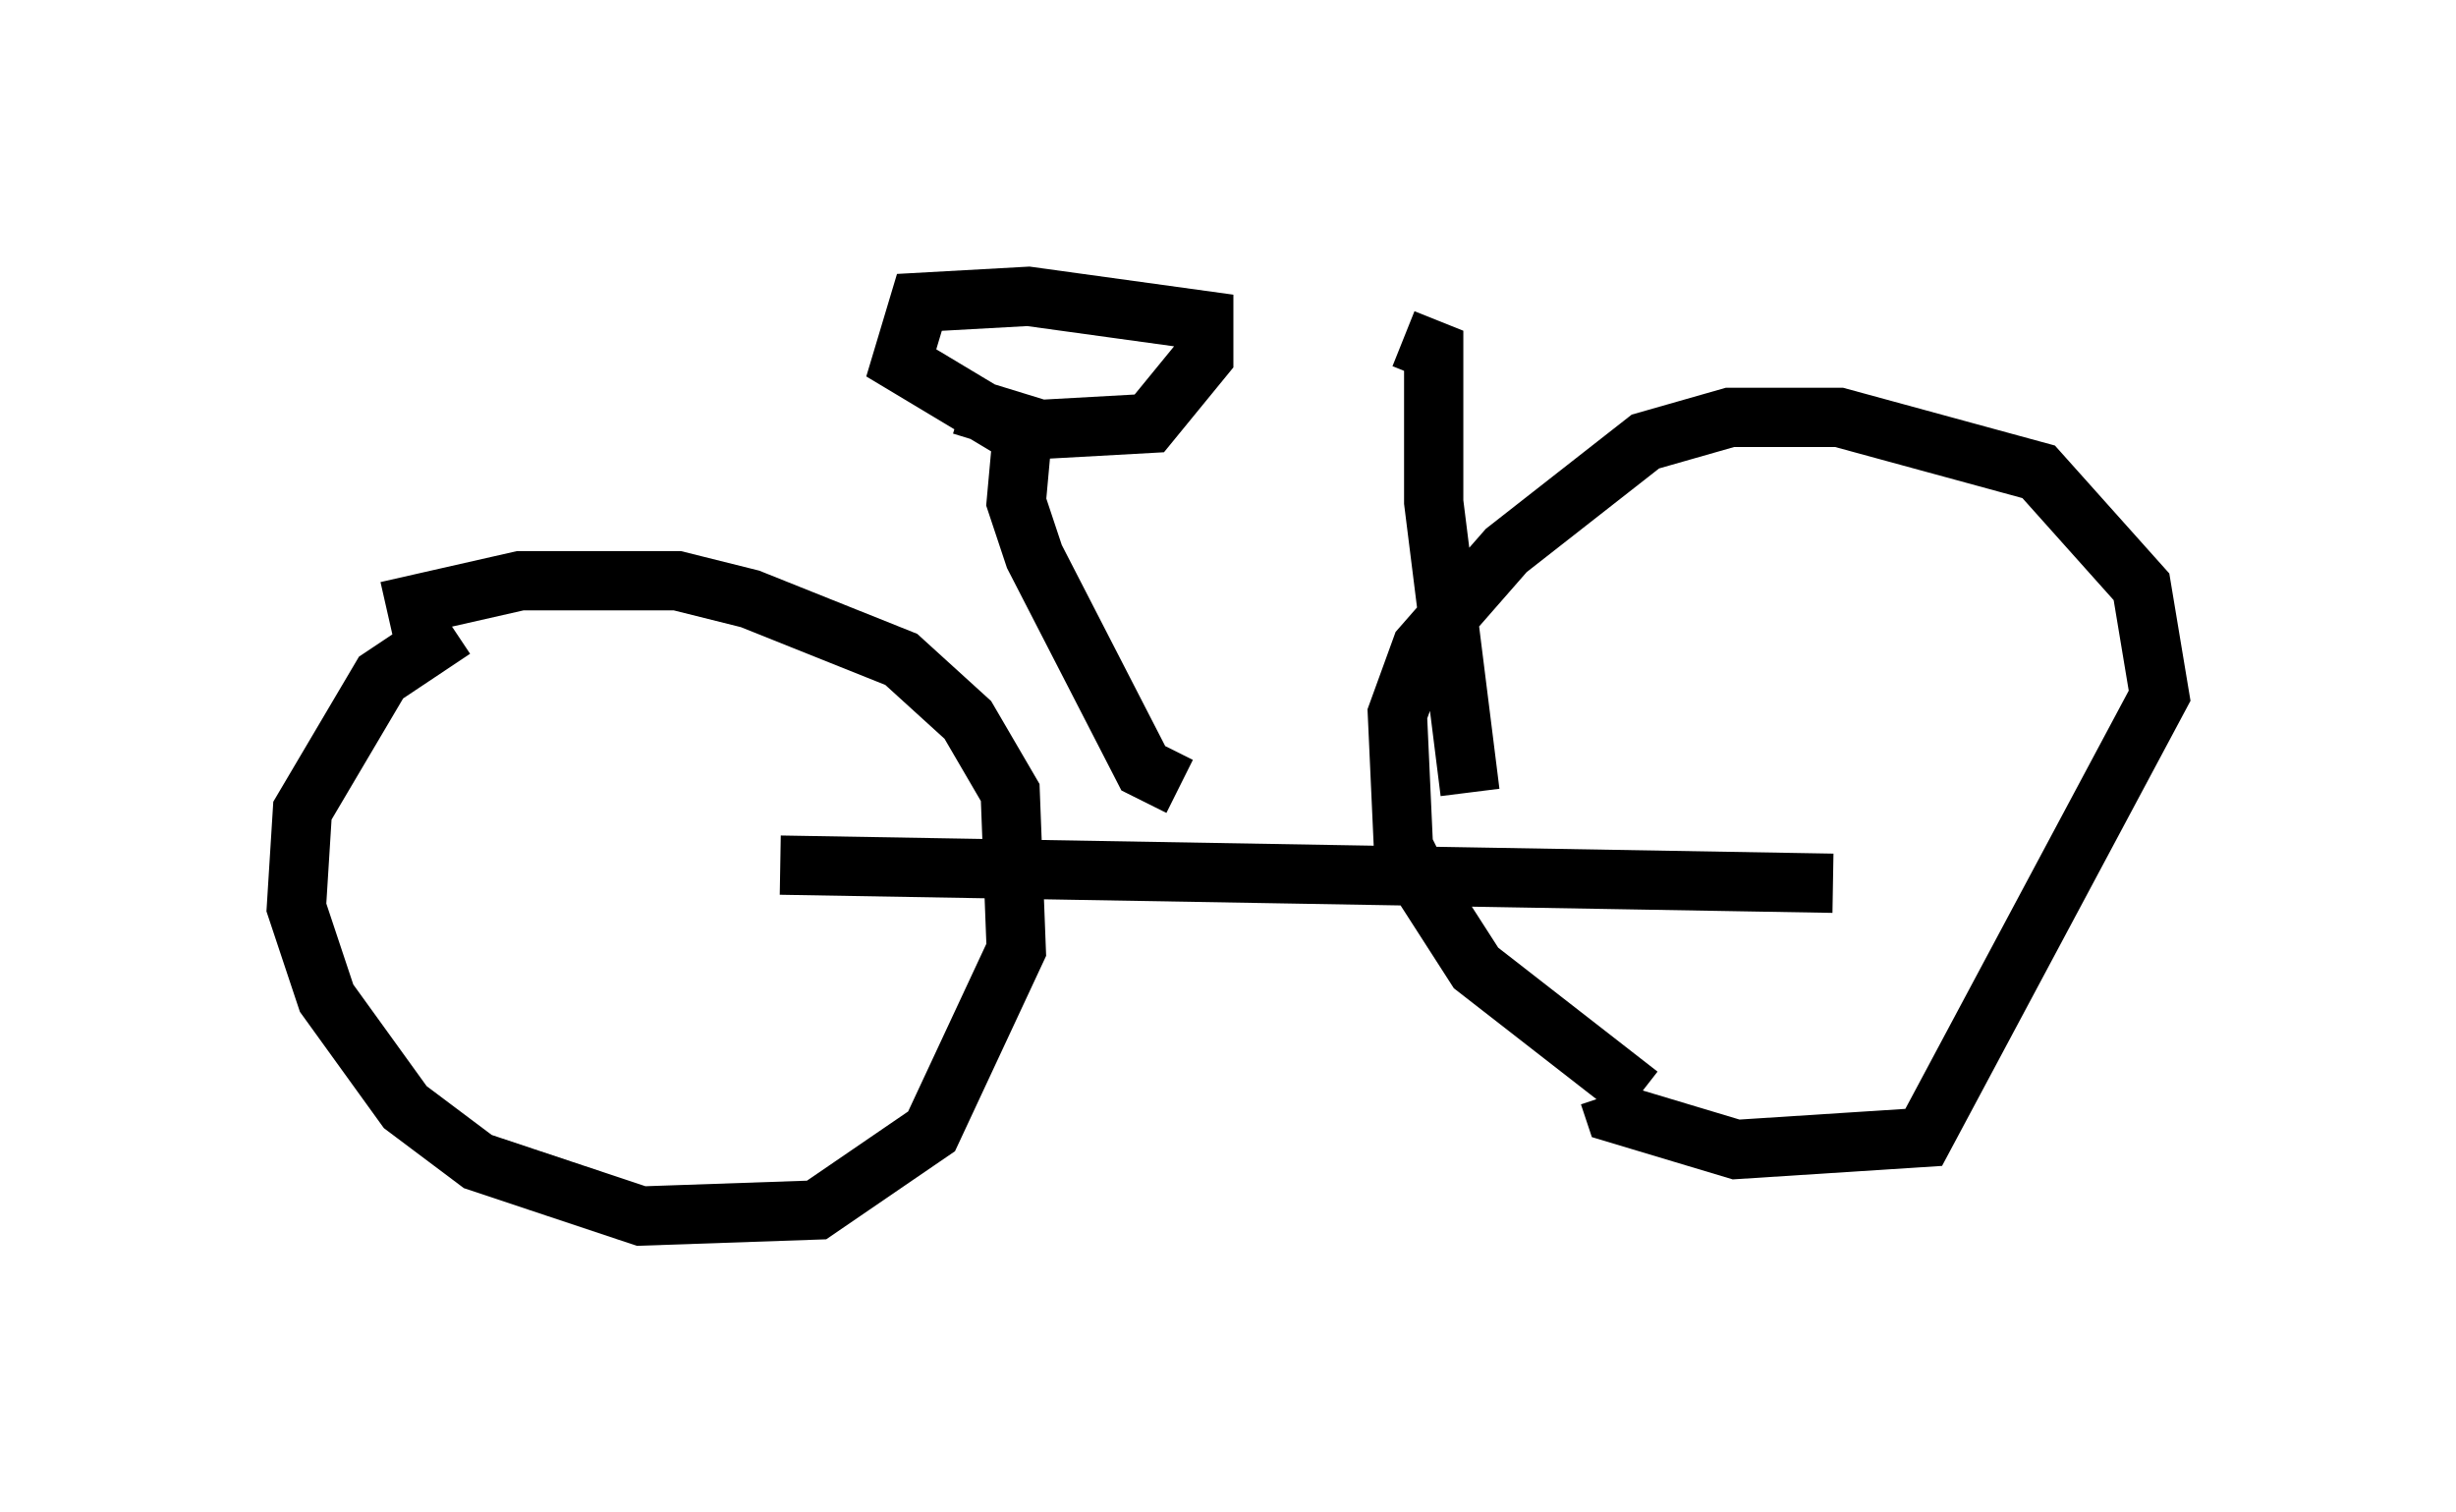 <?xml version="1.0" encoding="utf-8" ?>
<svg baseProfile="full" height="25.517" version="1.1" width="41.442" xmlns="http://www.w3.org/2000/svg" xmlns:ev="http://www.w3.org/2001/xml-events" xmlns:xlink="http://www.w3.org/1999/xlink"><defs /><rect fill="white" height="25.517" width="41.442" x="0" y="0" /><path d="M8.165, 10.615 m-0.51, 0.0 l-1.225, 0.817 -1.327, 2.246 l-0.102, 1.633 0.51, 1.531 l1.327, 1.838 1.225, 0.919 l2.756, 0.919 2.96, -0.102 l1.94, -1.327 1.429, -3.063 l-0.102, -2.654 -0.715, -1.225 l-1.123, -1.021 -2.552, -1.021 l-1.225, -0.306 -2.654, 0.0 l-2.246, 0.51 m6.635, 4.288 l17.763, 0.306 m-3.267, 3.573 l-2.756, -2.144 -0.919, -1.429 l-0.306, -0.613 -0.102, -2.246 l0.408, -1.123 1.429, -1.633 l2.348, -1.838 1.429, -0.408 l1.838, 0.0 3.369, 0.919 l1.735, 1.94 0.306, 1.838 l-3.981, 7.452 -3.165, 0.204 l-2.042, -0.613 -0.102, -0.306 m-10.923, -11.638 l1.327, 0.408 1.838, -0.102 l0.919, -1.123 0.0, -0.613 l-2.96, -0.408 -1.838, 0.102 l-0.306, 1.021 2.042, 1.225 m0.0, 0.0 l-0.102, 1.123 0.306, 0.919 l1.838, 3.573 0.613, 0.306 m4.9, 0.102 l-0.613, -4.9 0.0, -2.552 l-0.51, -0.204 " fill="none" stroke="black" stroke-width="1" /></svg>